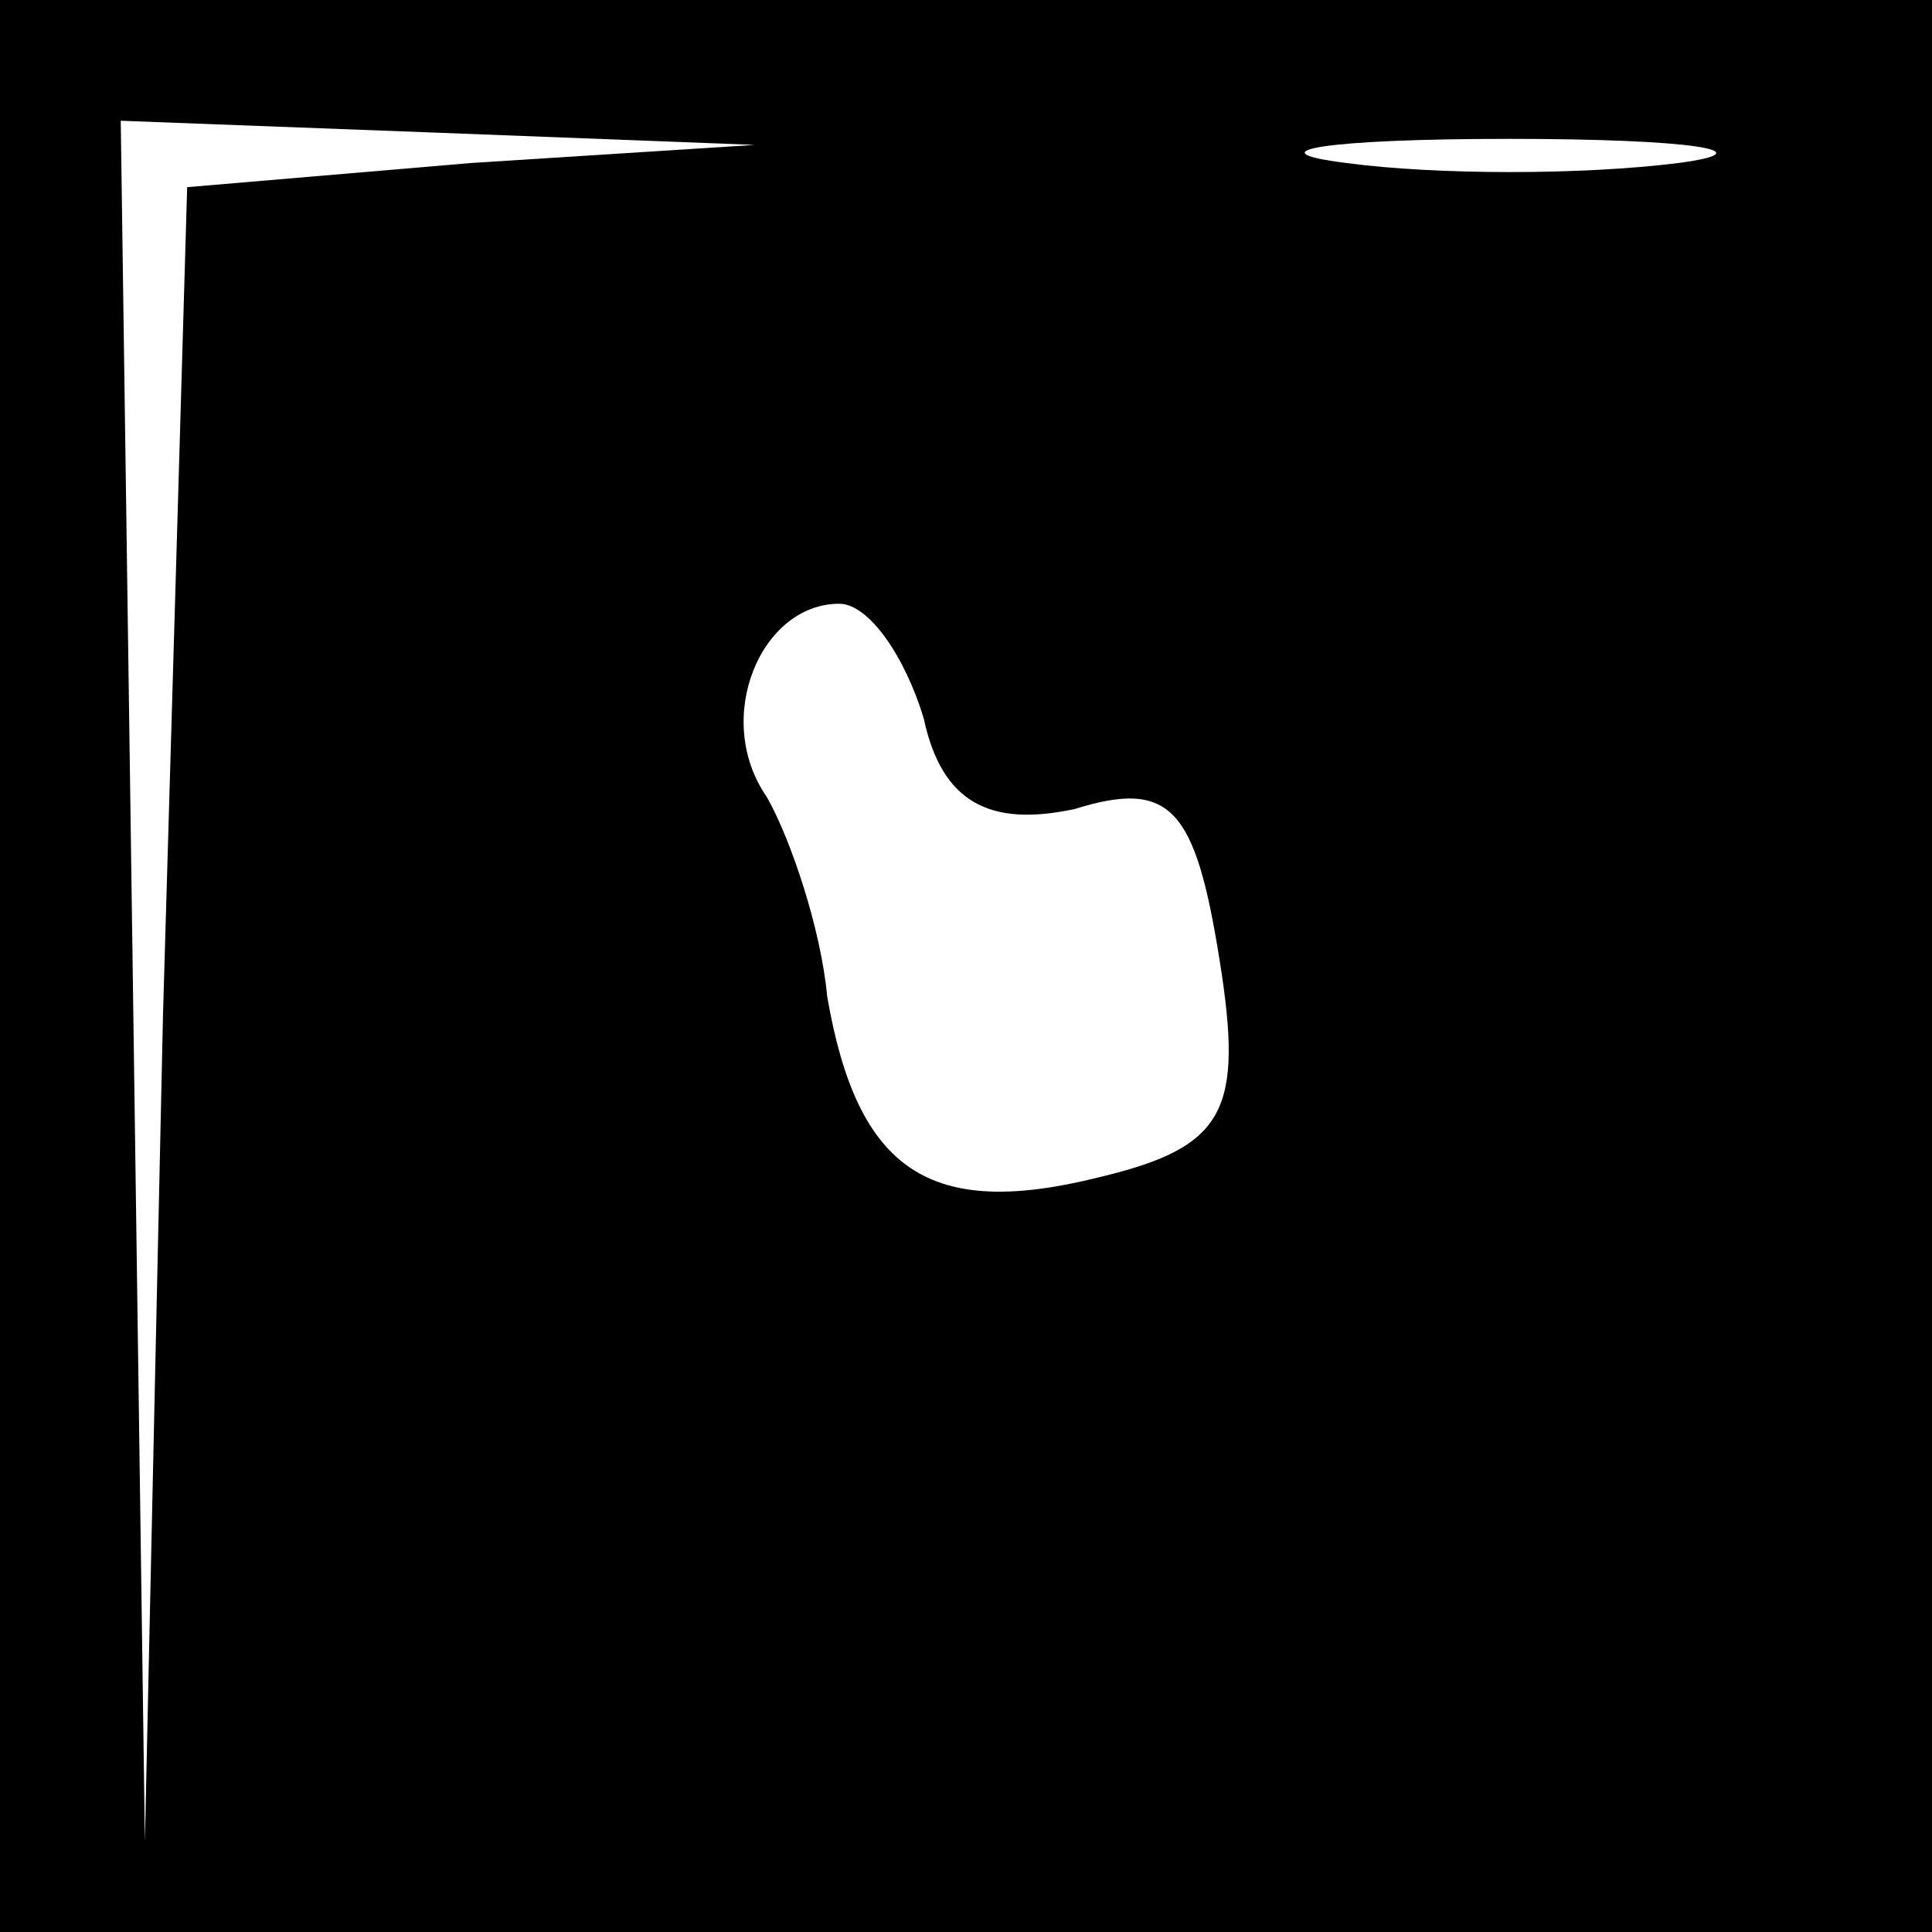 <?xml version="1.0" standalone="no"?>
<!DOCTYPE svg PUBLIC "-//W3C//DTD SVG 20010904//EN"
 "http://www.w3.org/TR/2001/REC-SVG-20010904/DTD/svg10.dtd">
<svg version="1.0" xmlns="http://www.w3.org/2000/svg"
 width="32pt" height="32pt" viewBox="0 0 32 32"
 preserveAspectRatio="xMidYMid meet">
<rect x="0" y="0" width="32" height="32" fill="#808080" stroke="none"/>
<g transform="translate(0,32) scale(0.1,-0.1)"
fill="#000000" stroke="none">
<path fill="#000000" stroke="none" d="M0 160 l0 -160 160 0 160 0 0 160 0
160 -160 0 -160 0 0 -160z"/>
<path fill="#ffffff" stroke="none" d="M78 293 l-47 -4 -4 -137 -3 -137 -2
143 -2 142 53 -2 52 -2 -47 -3z"/>
<path fill="#ffffff" stroke="none" d="M278 293 c-16 -2 -40 -2 -55 0 -16 2
-3 4 27 4 30 0 43 -2 28 -4z"/>
<path fill="#ffffff" stroke="none" d="M153 201 c3 -14 11 -18 25 -15 16 5 20
0 24 -25 4 -25 1 -31 -20 -36 -28 -7 -40 1 -45 30 -1 11 -6 26 -10 33 -9 13
-1 32 12 32 5 0 11 -9 14 -19z"/>
</g>
</svg>
